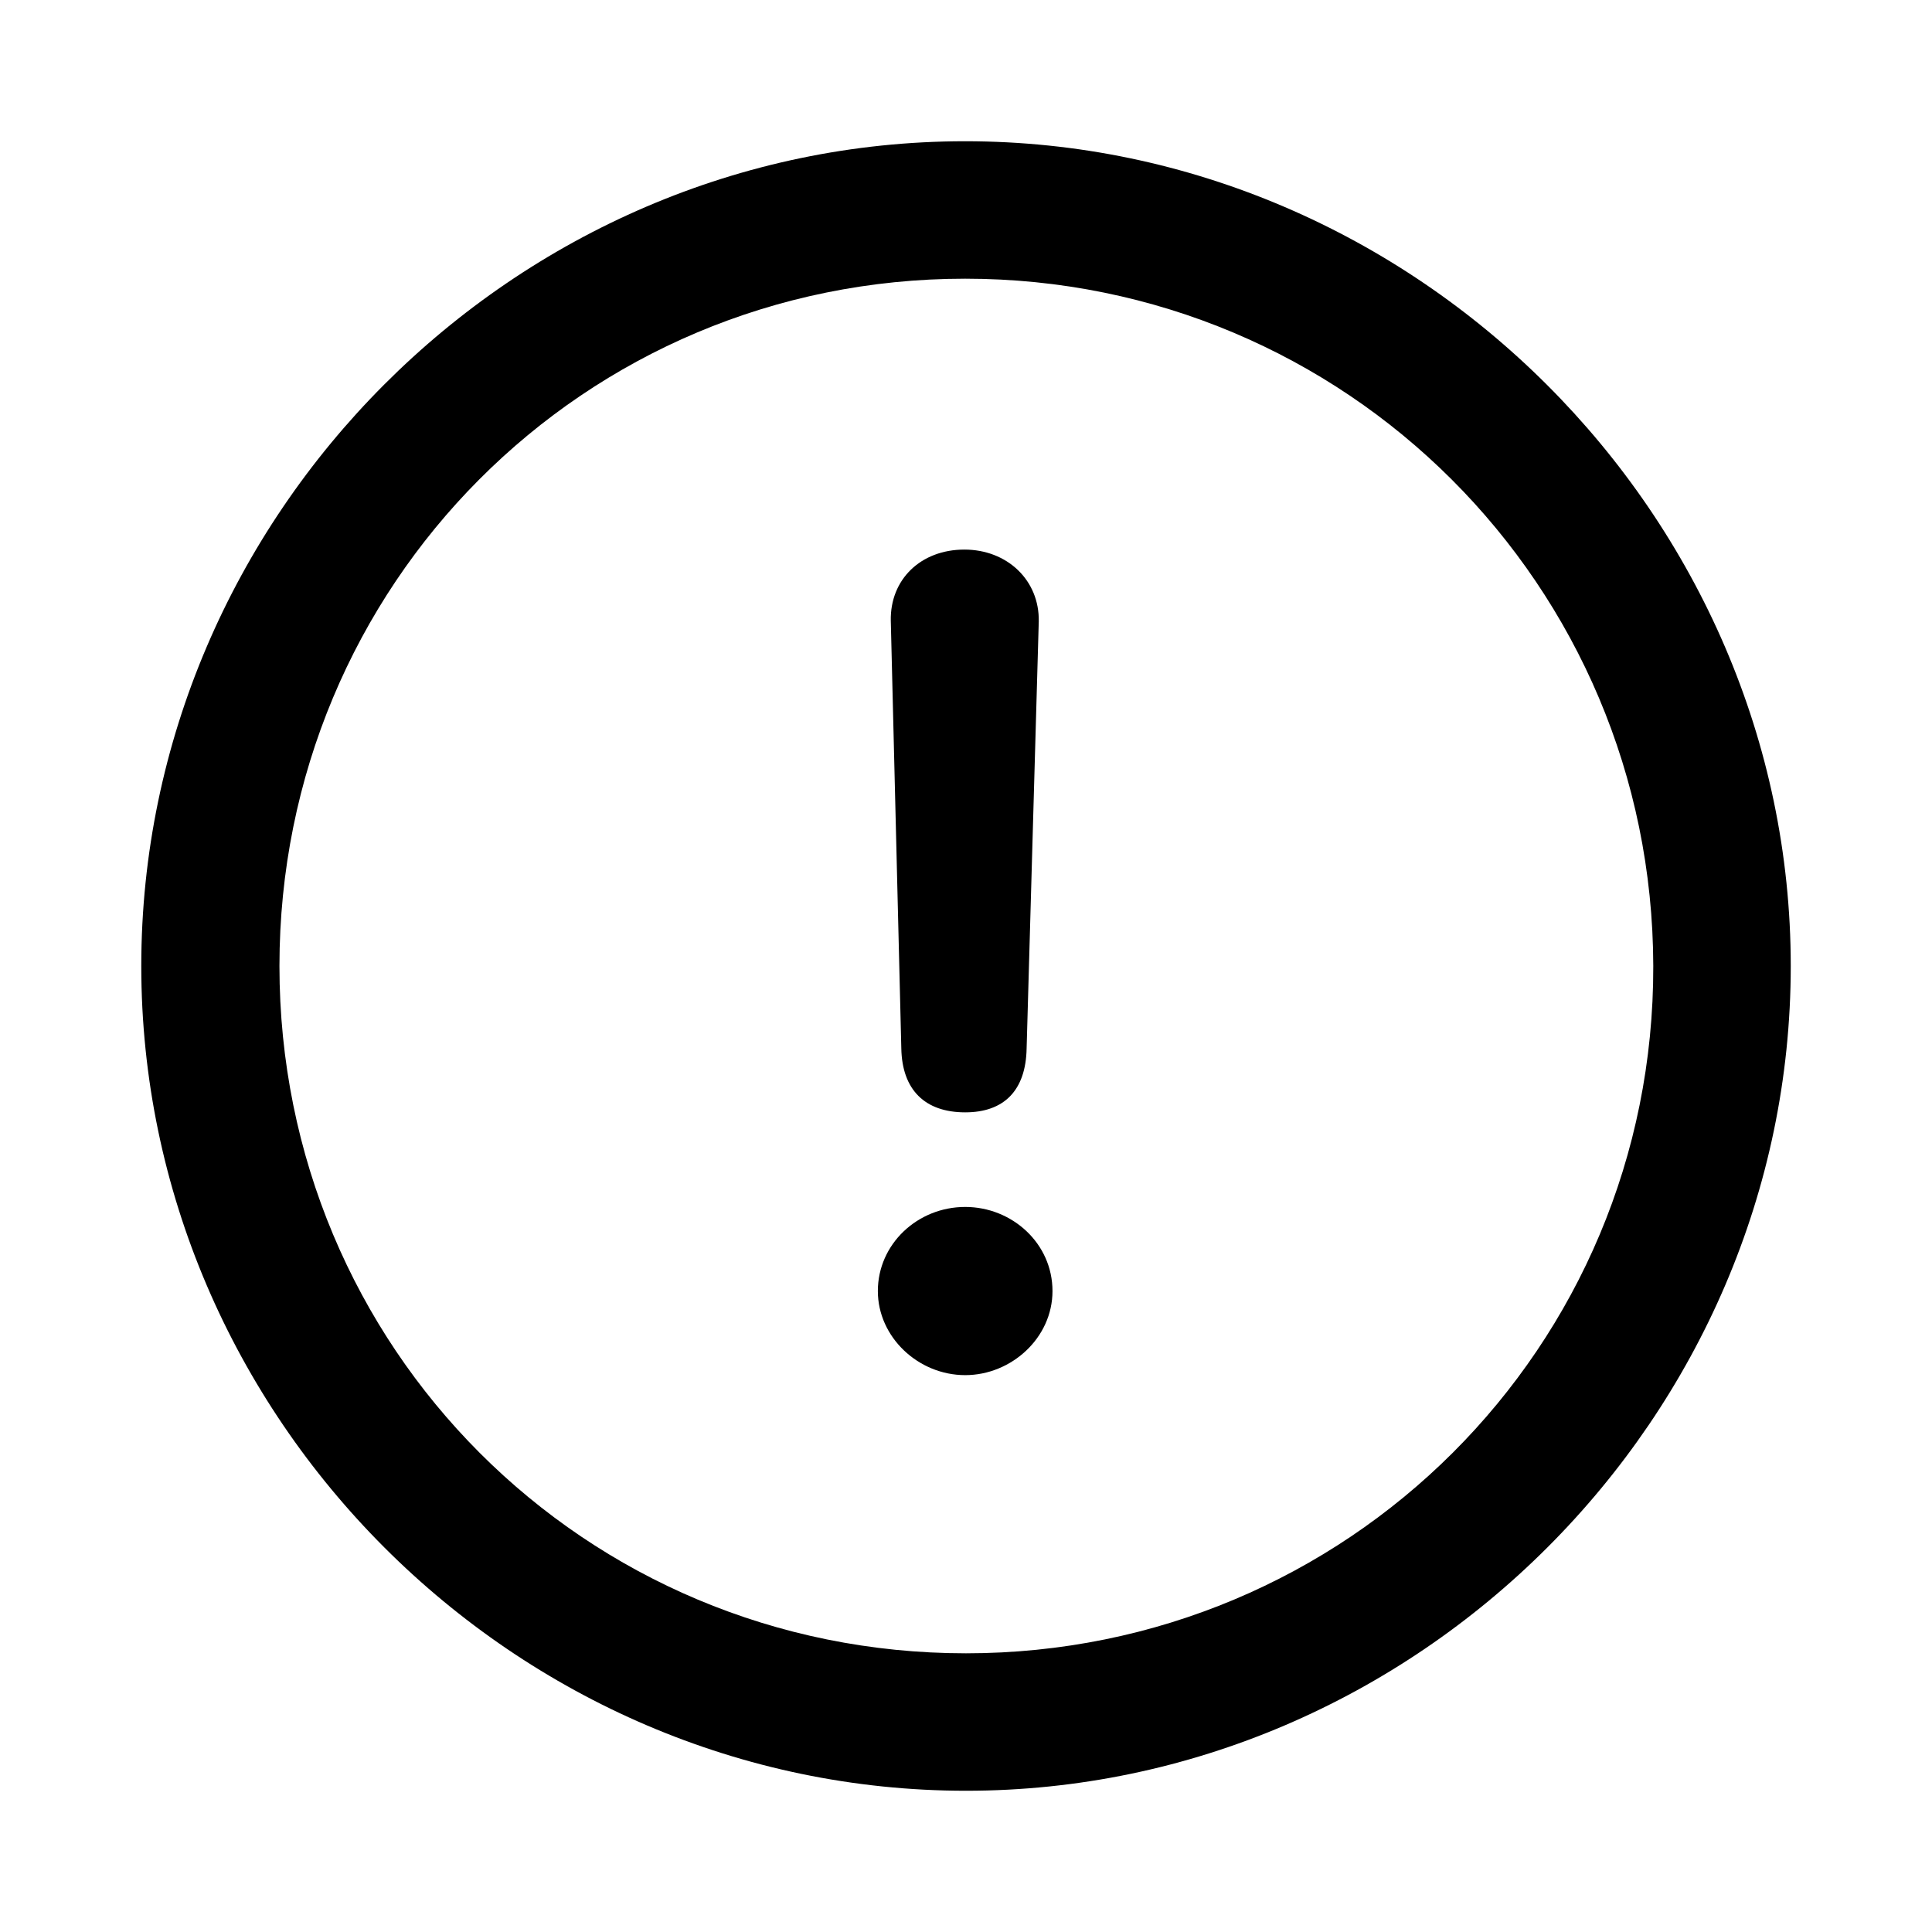 <svg xmlns="http://www.w3.org/2000/svg" width="56" height="56" viewBox="0 0 56 56"><path d="M28 51.906c13.055 0 23.906-10.828 23.906-23.906 0-13.055-10.875-23.906-23.93-23.906C14.899 4.094 4.095 14.945 4.095 28c0 13.078 10.828 23.906 23.906 23.906Zm0-3.984c-11.063 0-19.9-8.86-19.9-19.922 0-11.04 8.813-19.922 19.876-19.922 11.039 0 19.921 8.883 19.945 19.922.023 11.063-8.883 19.922-19.922 19.922Zm-.023-15.68c1.124 0 1.757-.633 1.78-1.851l.352-12.375c.024-1.196-.914-2.086-2.156-2.086-1.266 0-2.156.867-2.133 2.062l.305 12.399c.023 1.195.68 1.851 1.852 1.851Zm0 7.617c1.335 0 2.53-1.078 2.53-2.437 0-1.383-1.171-2.438-2.53-2.438-1.383 0-2.532 1.078-2.532 2.438 0 1.336 1.172 2.437 2.532 2.437Z"/></svg>